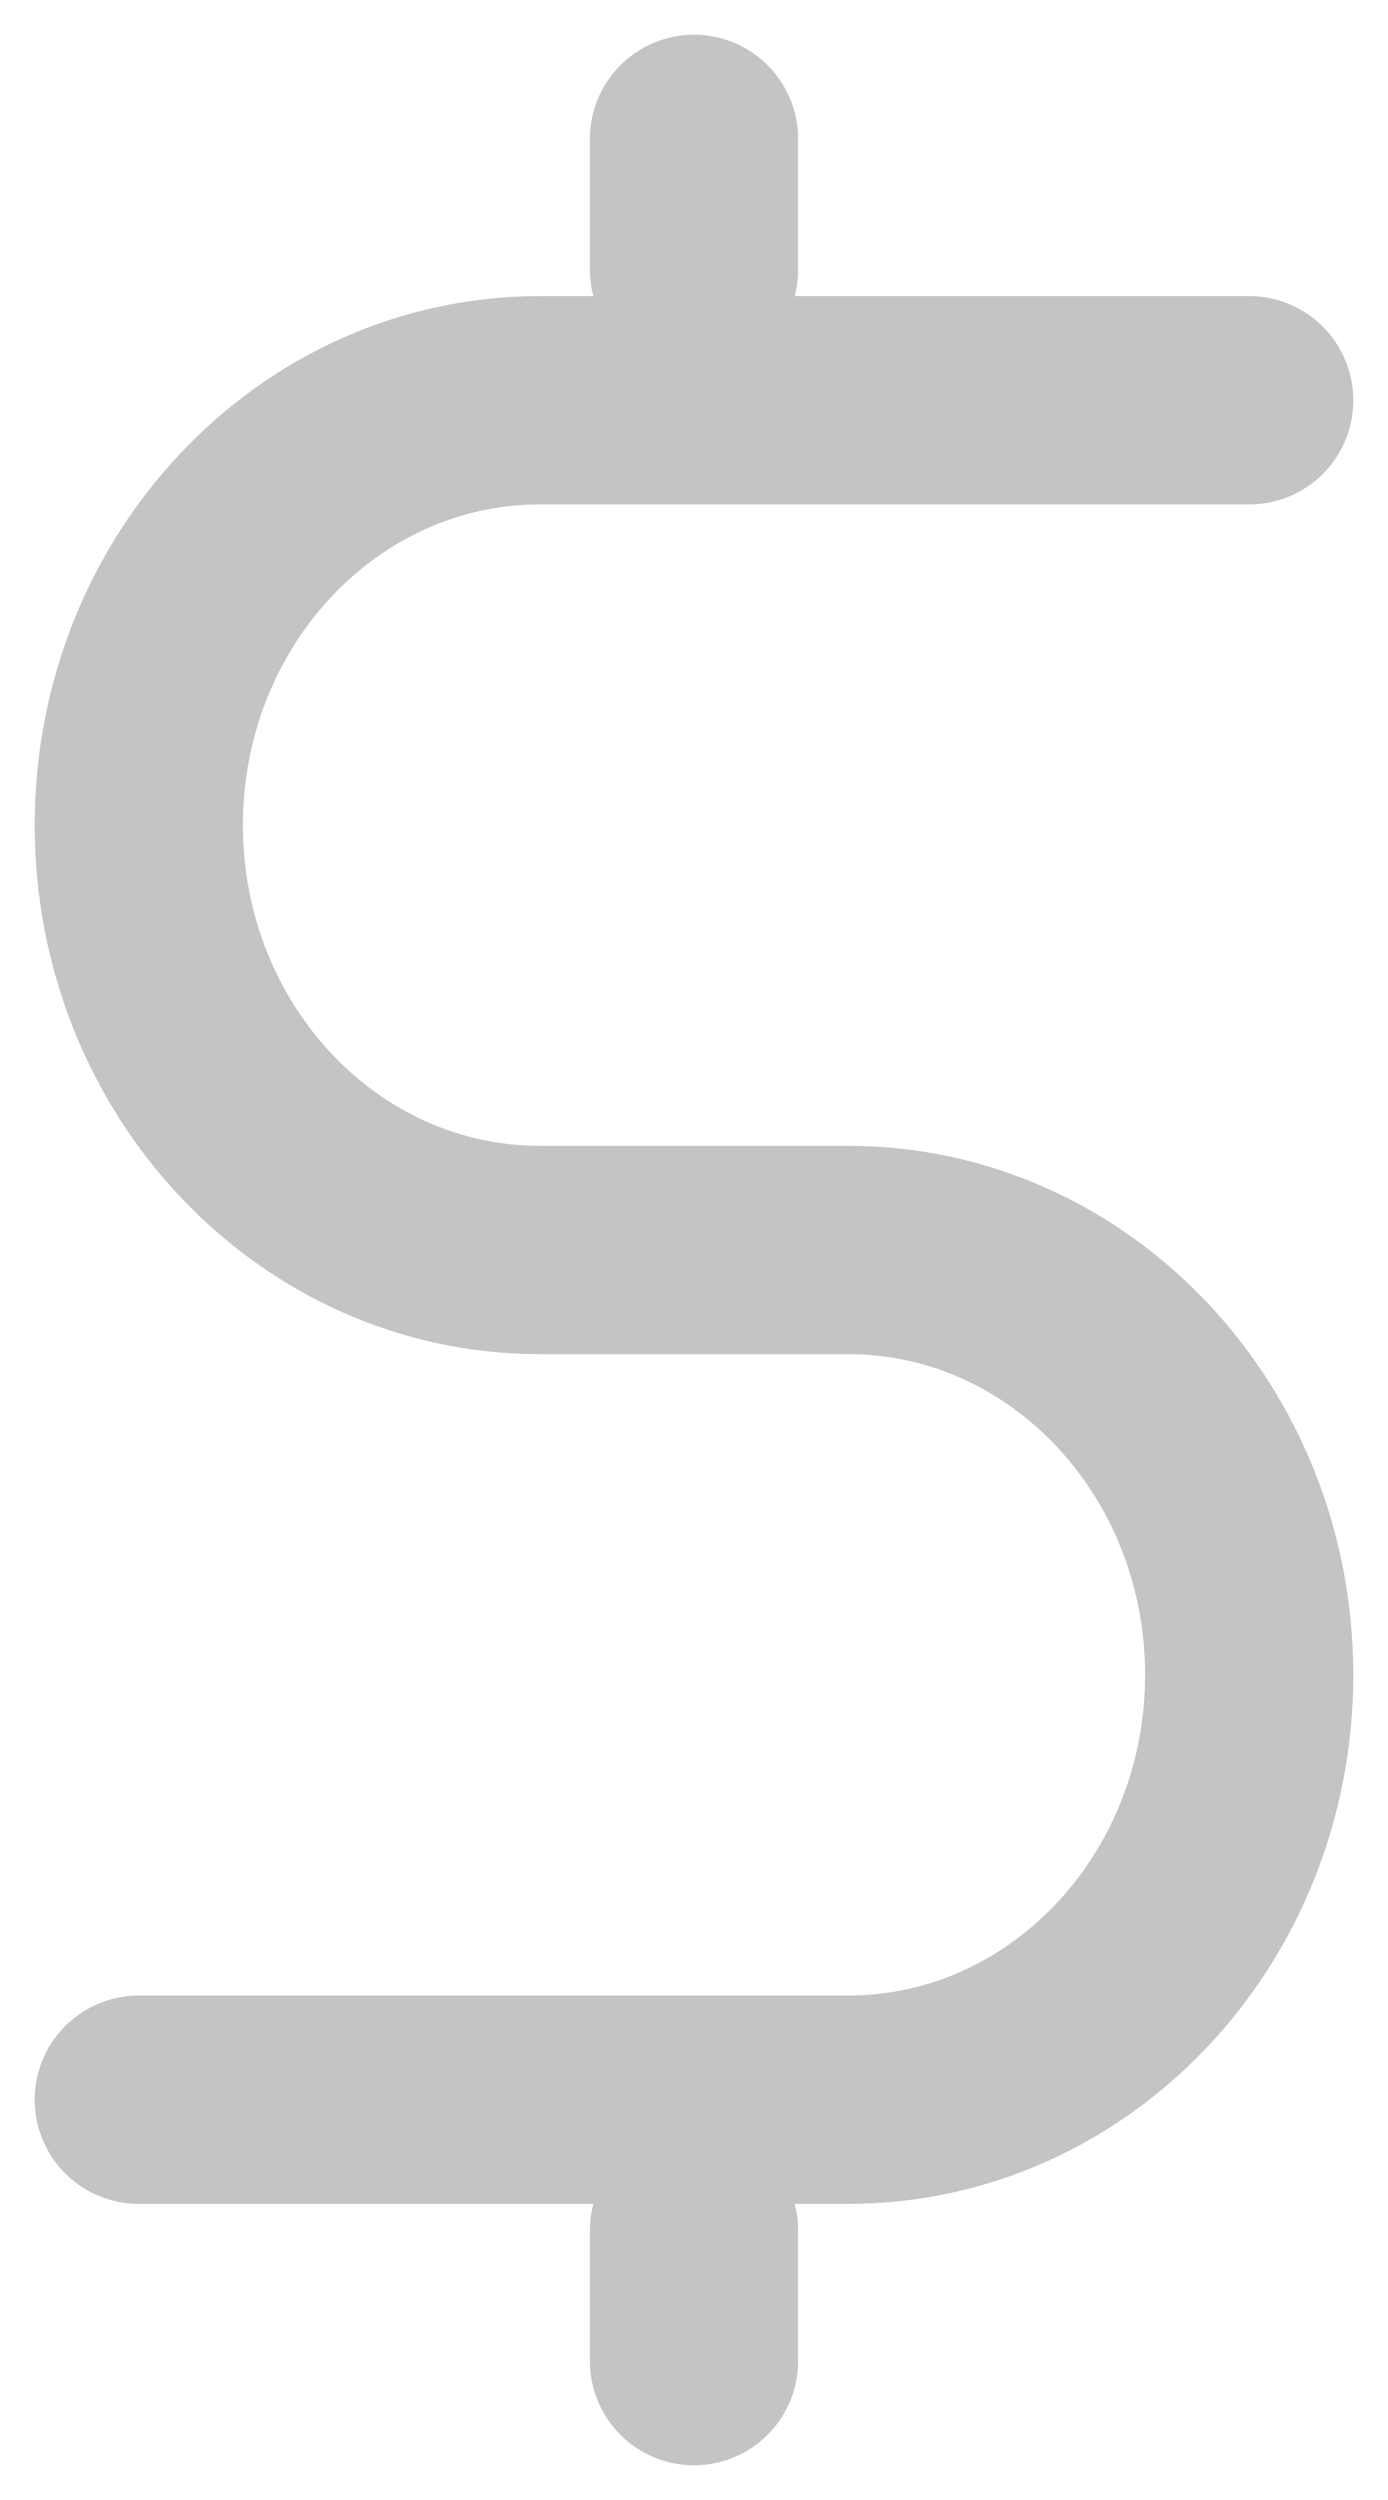<svg width="10" height="18" viewBox="0 0 10 18" fill="none" xmlns="http://www.w3.org/2000/svg">
    <g opacity="0.3">
        <path d="M9 2.882H3.889C2.293 2.882 1 4.252 1 5.941C1 7.631 2.293 9 3.889 9H6.111C7.707 9 9 10.369 9 12.059C9 13.748 7.707 15.118 6.111 15.118H1"
              stroke="#383838" stroke-width="1.5" stroke-linecap="round" stroke-linejoin="round"/>
        <path d="M5 1V1.941" stroke="#383838" stroke-width="1.5" stroke-linecap="round" stroke-linejoin="round"/>
        <path d="M5 16.059V17" stroke="#383838" stroke-width="1.5" stroke-linecap="round" stroke-linejoin="round"/>
    </g>
</svg>
